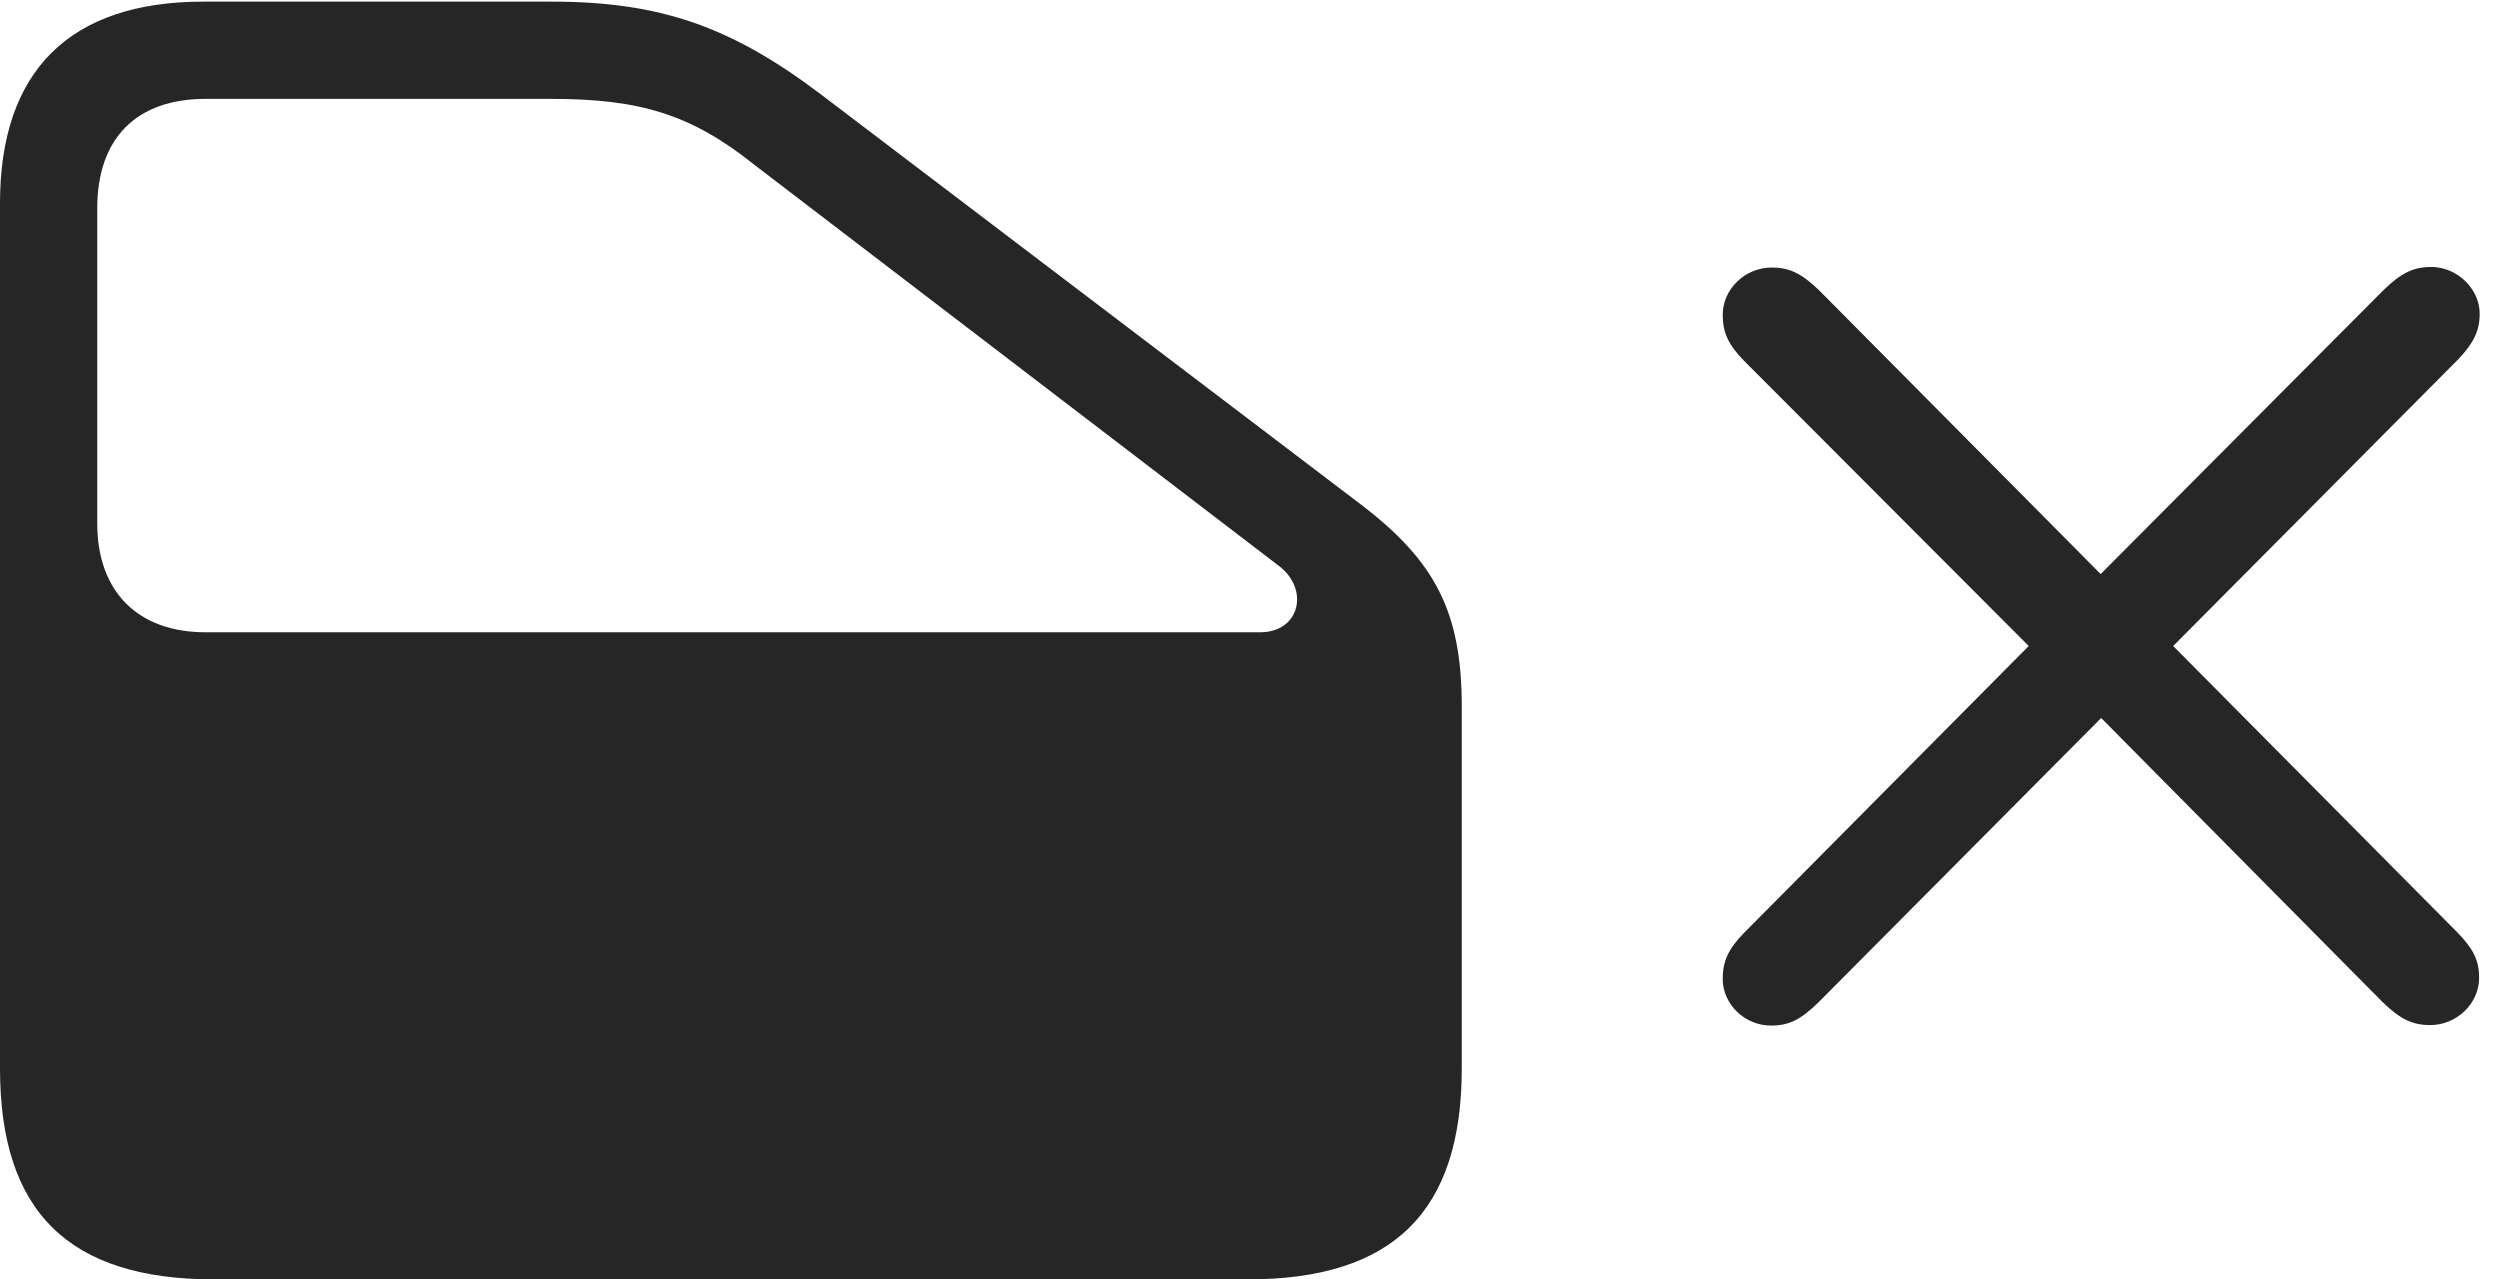 <?xml version="1.0" encoding="UTF-8"?>
<!--Generator: Apple Native CoreSVG 326-->
<!DOCTYPE svg
PUBLIC "-//W3C//DTD SVG 1.1//EN"
       "http://www.w3.org/Graphics/SVG/1.1/DTD/svg11.dtd">
<svg version="1.1" xmlns="http://www.w3.org/2000/svg" xmlns:xlink="http://www.w3.org/1999/xlink" viewBox="0 0 44.443 22.744">
 <g>
  <rect height="22.744" opacity="0" width="44.443" x="0" y="0"/>
  <path d="M22.178 22.744C24.766 22.744 25.986 21.543 25.986 18.994L25.986 12.559C25.986 10.869 25.508 9.971 24.189 8.965L14.57 1.66C12.988 0.469 11.729 0.029 9.805 0.029L3.613 0.029C1.24 0.029 0 1.26 0 3.613L0 18.994C0 21.543 1.221 22.744 3.809 22.744ZM22.402 11.24L3.652 11.24C2.461 11.24 1.729 10.527 1.729 9.307L1.729 3.701C1.729 2.451 2.432 1.758 3.652 1.758L9.805 1.758C11.367 1.758 12.285 2.031 13.398 2.92L22.734 10.059C23.281 10.469 23.115 11.24 22.402 11.24Z" fill="black" fill-opacity="0.85"/>
  <path d="M31.484 18.232C31.807 18.232 32.012 18.125 32.324 17.822L37.353 12.764L42.353 17.812C42.666 18.115 42.881 18.223 43.203 18.223C43.672 18.223 44.072 17.842 44.072 17.383C44.072 17.07 43.965 16.865 43.691 16.582L38.633 11.484L43.711 6.377C43.975 6.094 44.082 5.879 44.082 5.576C44.082 5.137 43.682 4.746 43.223 4.746C42.9 4.746 42.685 4.854 42.373 5.156L37.344 10.205L32.344 5.166C32.031 4.863 31.816 4.756 31.494 4.756C31.025 4.756 30.625 5.137 30.625 5.596C30.625 5.918 30.732 6.133 30.996 6.406L36.065 11.484L30.996 16.592C30.723 16.875 30.625 17.09 30.625 17.402C30.625 17.852 31.016 18.232 31.484 18.232Z" fill="black" fill-opacity="0.85"/>
 </g>
</svg>
